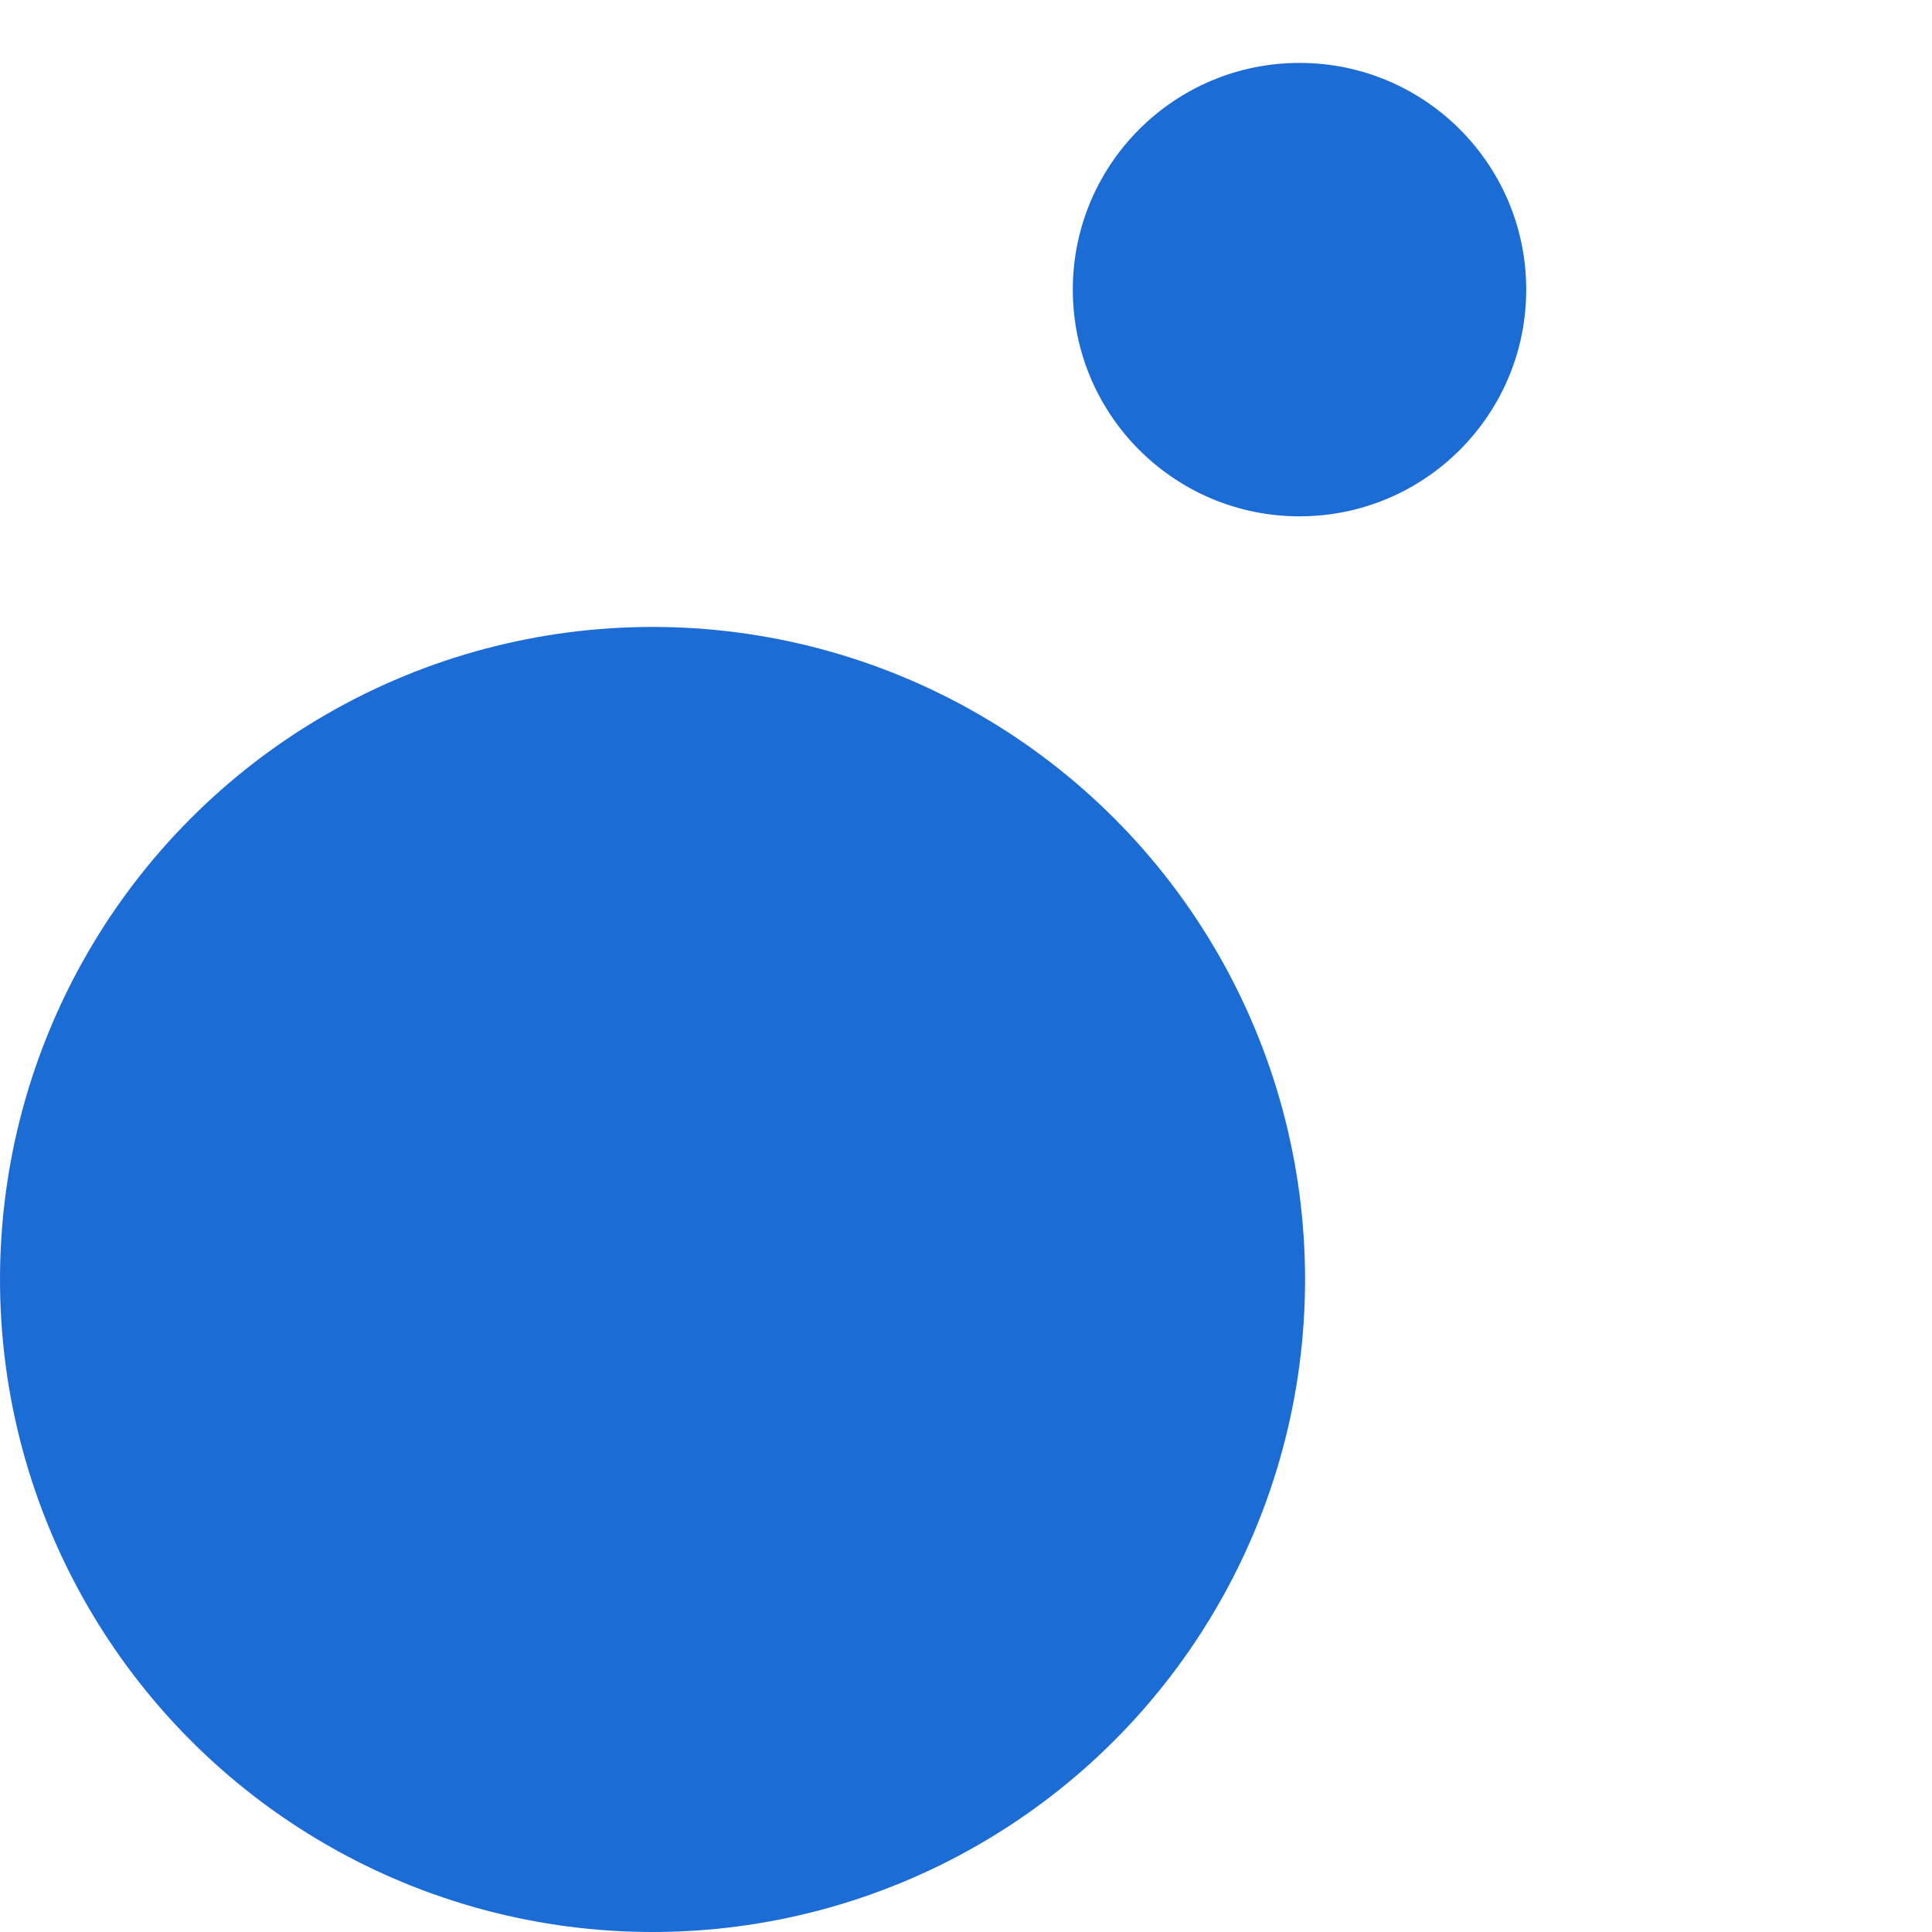 <svg xmlns="http://www.w3.org/2000/svg" xmlns:xlink="http://www.w3.org/1999/xlink" aria-hidden="true" viewBox="0 0 32 32">
  <circle cx="10.808" cy="21.192" r="10.808" fill="#1C6CD5"></circle>

  <circle cx="21.524" cy="4.797" r="3.755" fill="#1C6CD5"></circle>
</svg>